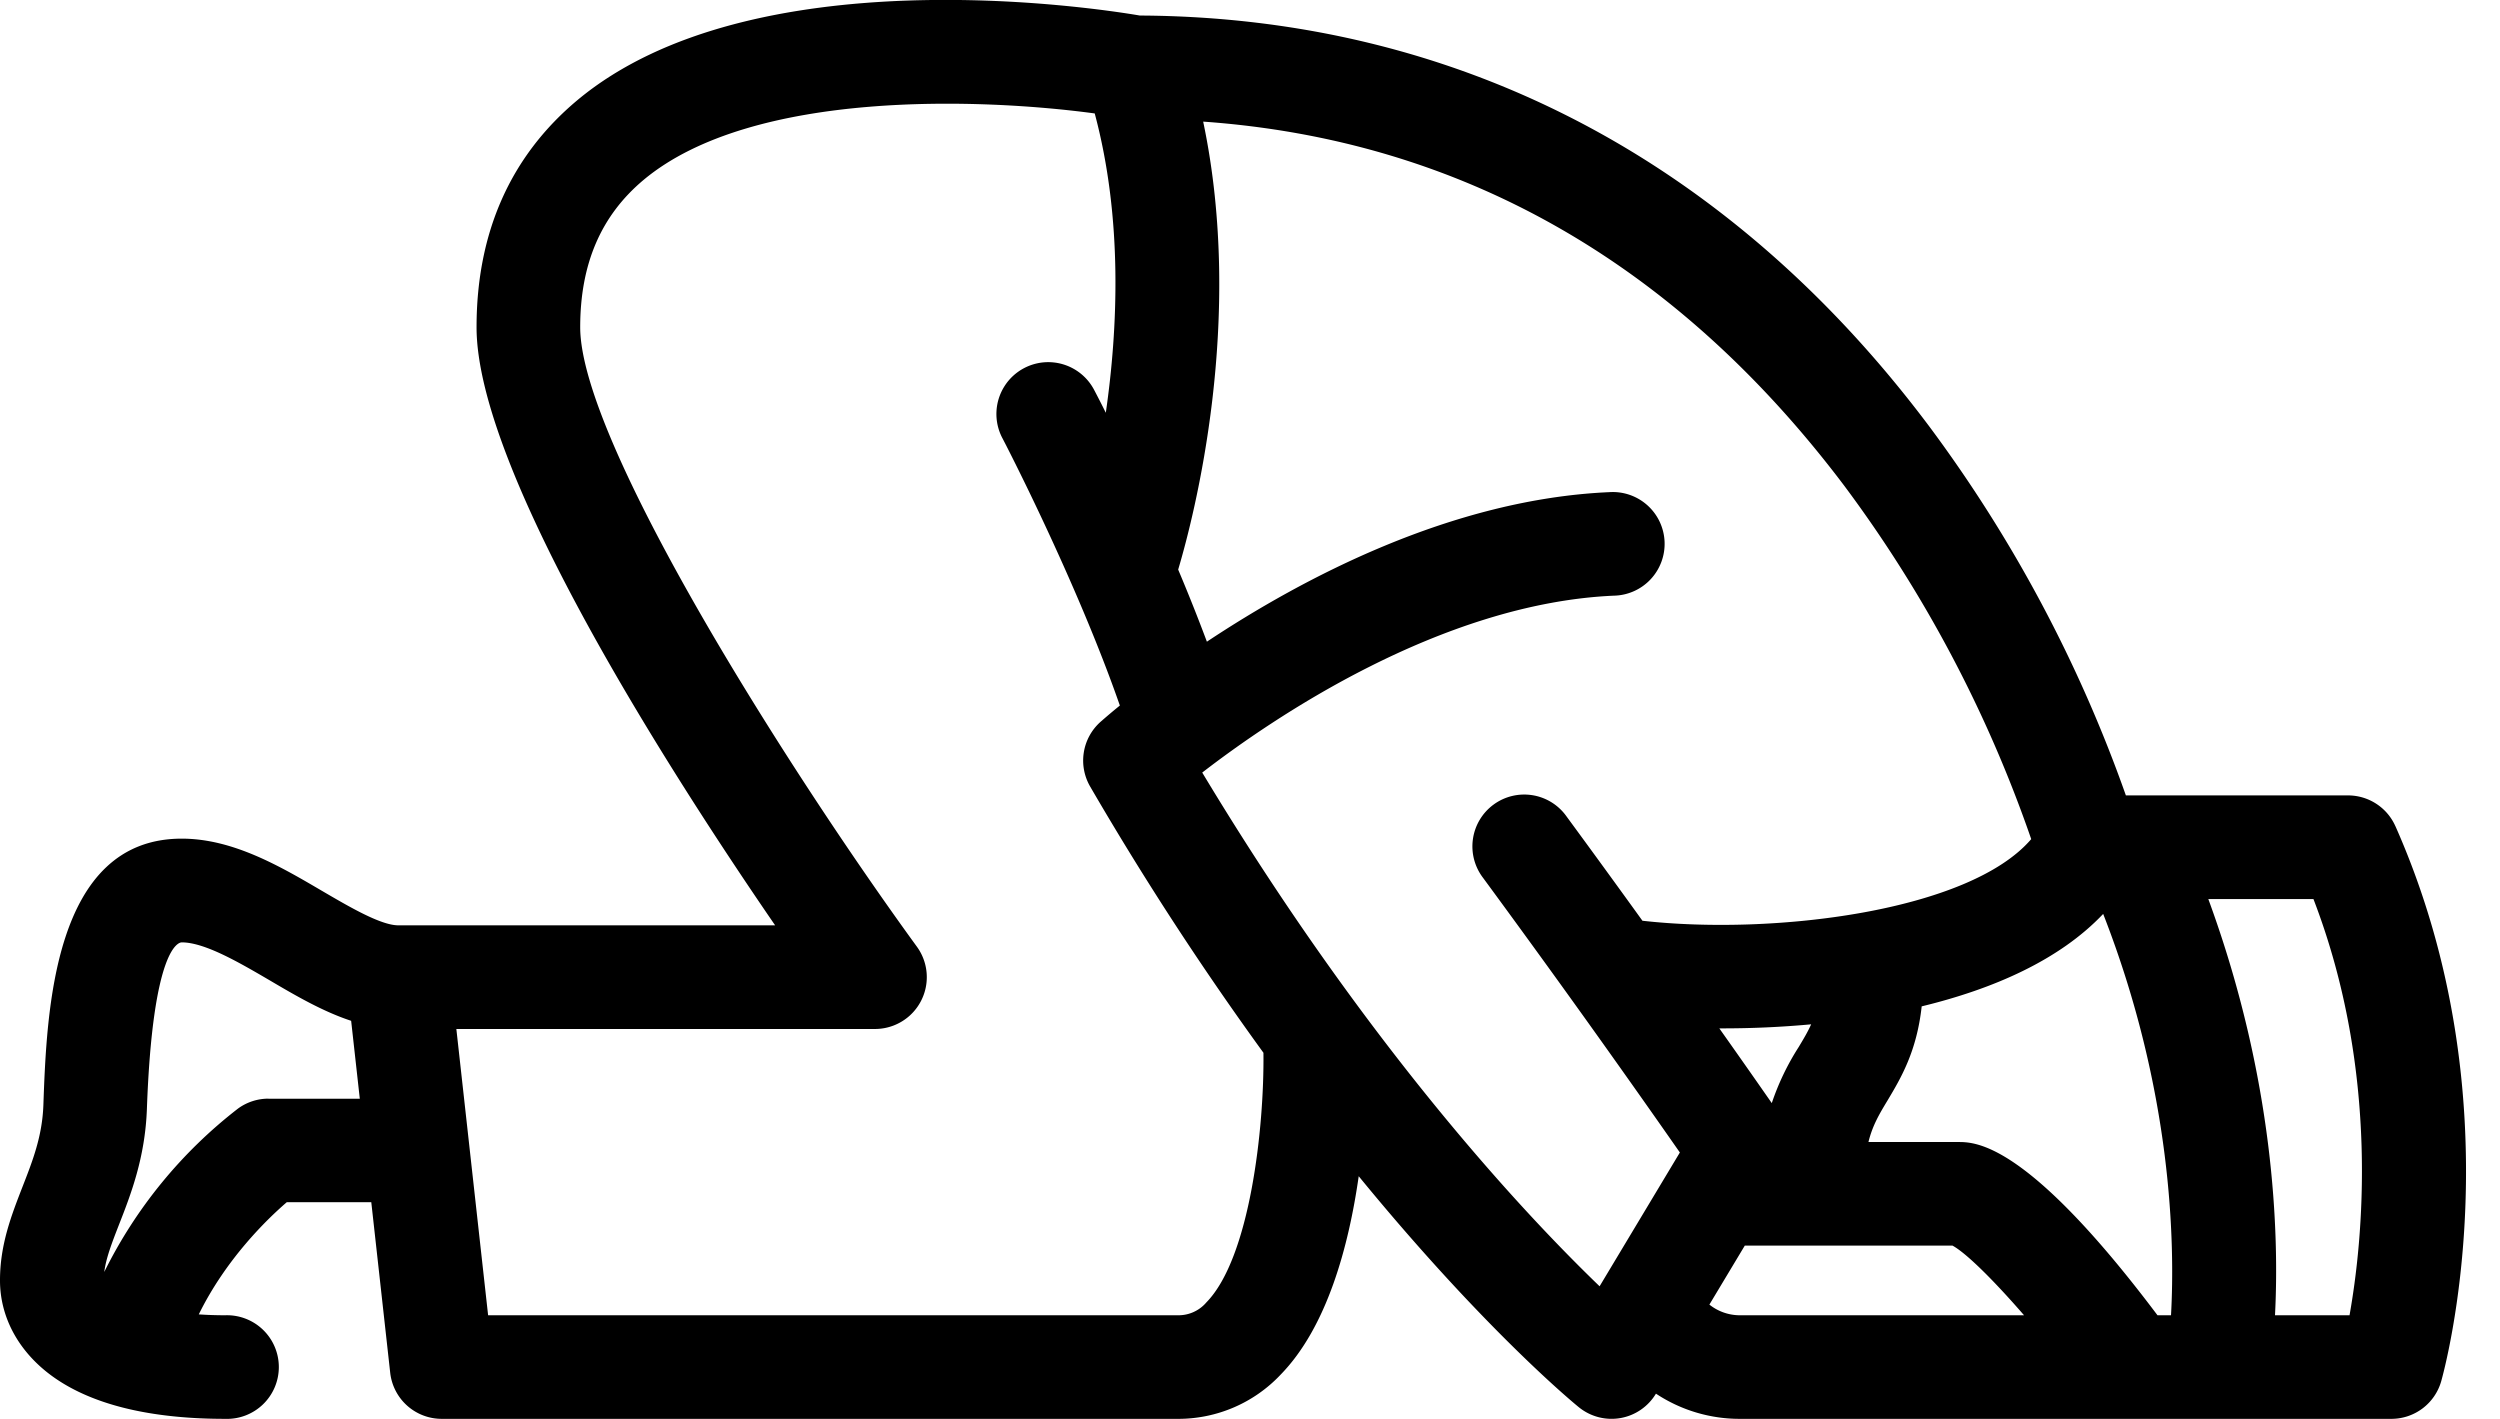<svg width="37" height="21" xmlns="http://www.w3.org/2000/svg"><path d="M34.773 19.466H33.67c.062-1.199-.004-3.483-.987-6.16h1.556c.993 2.58.727 5.08.534 6.16zm-5.793-2.564h-1.327c.06-.245.161-.414.283-.616.196-.328.432-.724.505-1.392 1.062-.257 2.042-.687 2.686-1.368 1.025 2.624 1.063 4.884 1.004 5.94h-.2c-1.927-2.563-2.693-2.564-2.951-2.564zm-3.227 2.564a.724.724 0 0 1-.454-.158l.524-.873h3.074c.204.111.607.51 1.059 1.031h-4.203zm.47-3.139c-.163-.234-.428-.614-.777-1.107h.047c.416 0 .86-.018 1.312-.06-.05.112-.113.217-.185.337a3.753 3.753 0 0 0-.398.83zm-8.43-4.893c1.026-.792 3.529-2.505 6.091-2.618a.767.767 0 1 0-.068-1.532c-2.332.103-4.538 1.273-5.954 2.213a27.73 27.73 0 0 0-.425-1.067c.238-.8.987-3.697.37-6.63 3.802.27 6.99 2.078 9.488 5.389a19.246 19.246 0 0 1 2.767 5.23c-.92 1.073-3.825 1.426-5.754 1.208a209.21 209.21 0 0 0-1.122-1.542.767.767 0 1 0-1.236.908 202.653 202.653 0 0 1 2.912 4.064l-1.188 1.98c-1.104-1.063-3.442-3.549-5.881-7.603zm.061 7.842a.542.542 0 0 1-.416.19H7.224l-.47-4.237h6.196a.767.767 0 0 0 .62-1.218c-1.927-2.649-4.983-7.48-4.983-9.167 0-.94.308-1.654.94-2.183 1.613-1.345 5.02-1.206 6.675-.982.418 1.562.342 3.195.164 4.43a16.26 16.26 0 0 0-.172-.337.767.767 0 1 0-1.36.71c.013.022 1.095 2.106 1.74 3.96a9.184 9.184 0 0 0-.287.242.767.767 0 0 0-.152.958 46.335 46.335 0 0 0 2.564 3.939c.013 1.114-.2 3.036-.845 3.695zM3.973 16.26a.765.765 0 0 0-.448.145 6.956 6.956 0 0 0-1.982 2.42c.027-.208.113-.43.218-.7.173-.441.387-.99.413-1.712.086-2.397.473-2.466.516-2.466.34 0 .85.298 1.3.561.39.23.79.463 1.207.6l.128 1.153H3.973zm31.479-4.032a.767.767 0 0 0-.701-.456h-3.288a20.66 20.66 0 0 0-2.912-5.464C25.585 2.352 21.547.253 16.87.23c-.668-.114-5.75-.893-8.323 1.251-.99.827-1.494 1.958-1.494 3.362 0 2.14 2.898 6.638 4.419 8.852H5.896c-.26 0-.723-.272-1.132-.511-.617-.362-1.317-.772-2.074-.772-1.907 0-1.999 2.567-2.048 3.946-.017.46-.159.823-.309 1.207-.163.42-.333.853-.333 1.385 0 .605.338 1.16.927 1.52.573.351 1.382.529 2.405.529a.767.767 0 1 0 0-1.533c-.14 0-.269-.005-.39-.013.401-.817 1.005-1.404 1.302-1.66h1.251l.28 2.524a.767.767 0 0 0 .763.682h10.9a2.08 2.08 0 0 0 1.514-.653c.689-.705 1.009-1.902 1.157-2.938 1.84 2.248 3.168 3.346 3.257 3.418a.766.766 0 0 0 1.142-.2 2.24 2.24 0 0 0 1.245.373h9.64a.767.767 0 0 0 .737-.557c.047-.167 1.137-4.121-.678-8.215z" fill-rule="evenodd"/></svg>
